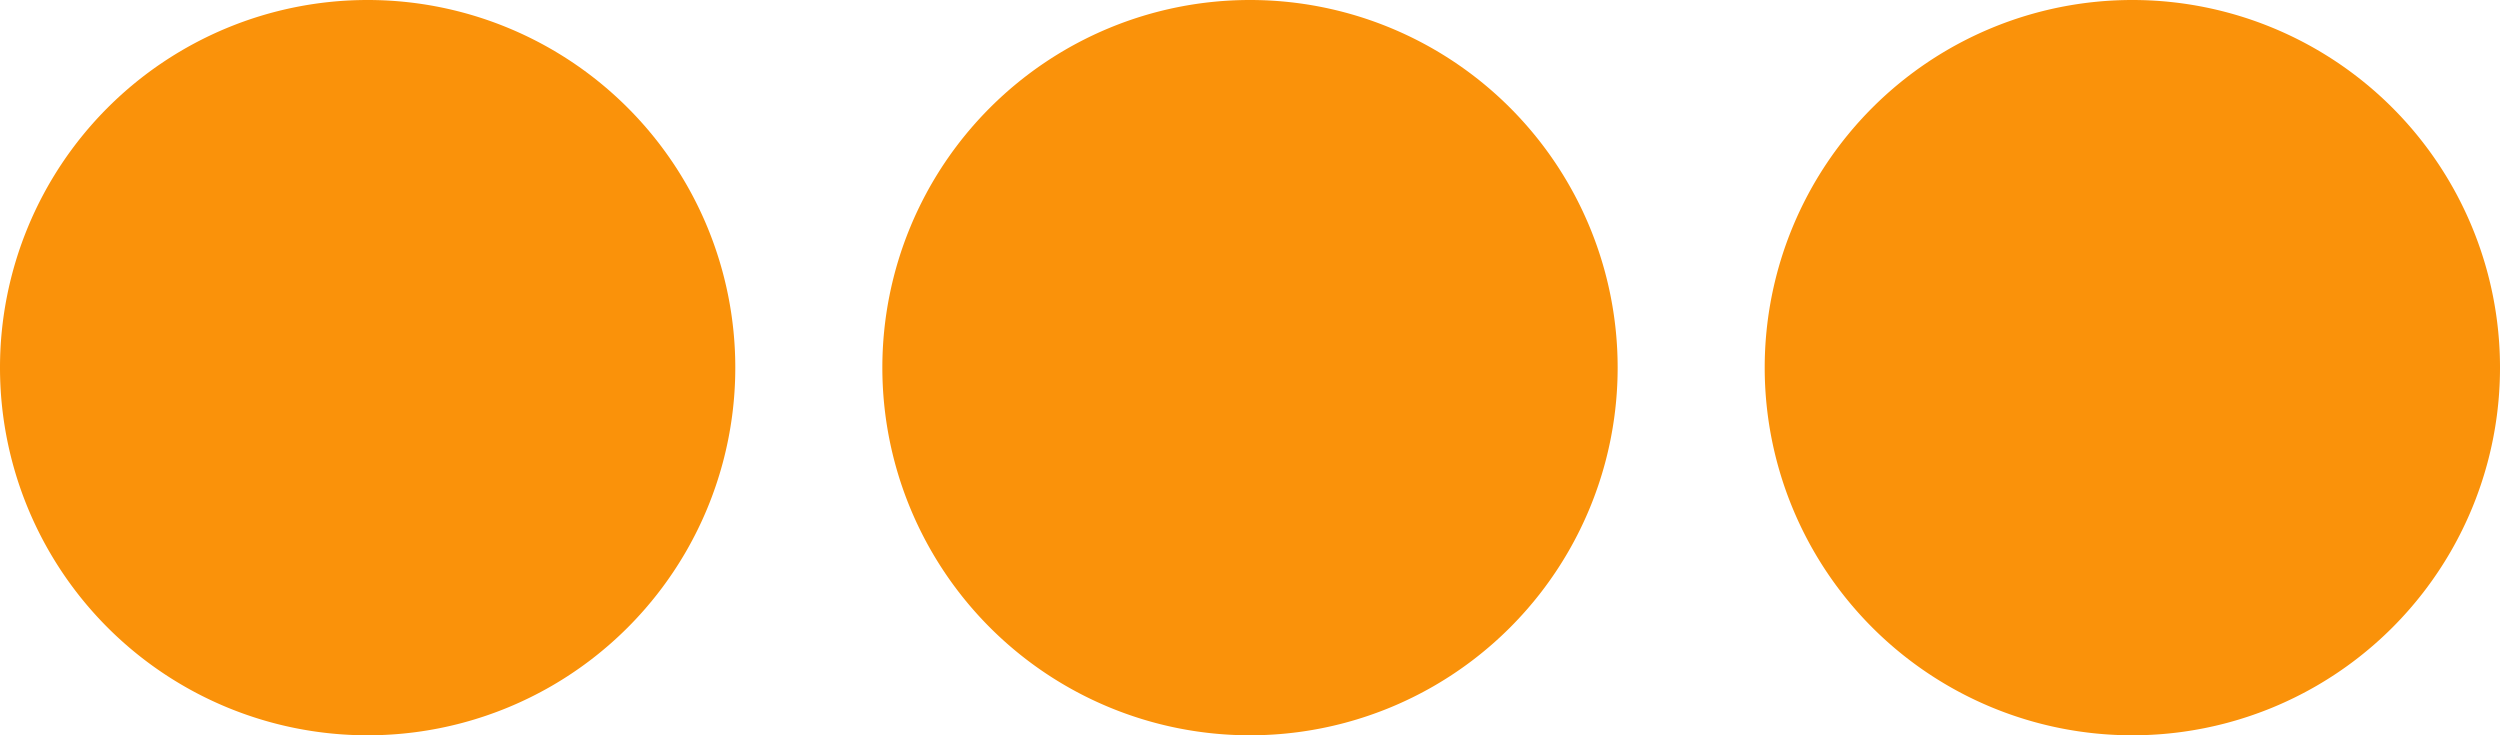 <svg xmlns="http://www.w3.org/2000/svg" width="34" height="10" viewBox="0 0 34 10">
  <defs>
    <style>
      .cls-1 {
        fill: #fa920a;
        fill-rule: evenodd;
      }
    </style>
  </defs>
  <path id="svg_icon_-_More" data-name="svg icon - More" class="cls-1" d="M417,133a5,5,0,1,1,5-5A5,5,0,0,1,417,133Zm-12,0a5,5,0,1,1,5-5A5,5,0,0,1,405,133Zm-12,0a5,5,0,1,1,5-5A5,5,0,0,1,393,133Z" transform="translate(-388 -123)"/>
</svg>
